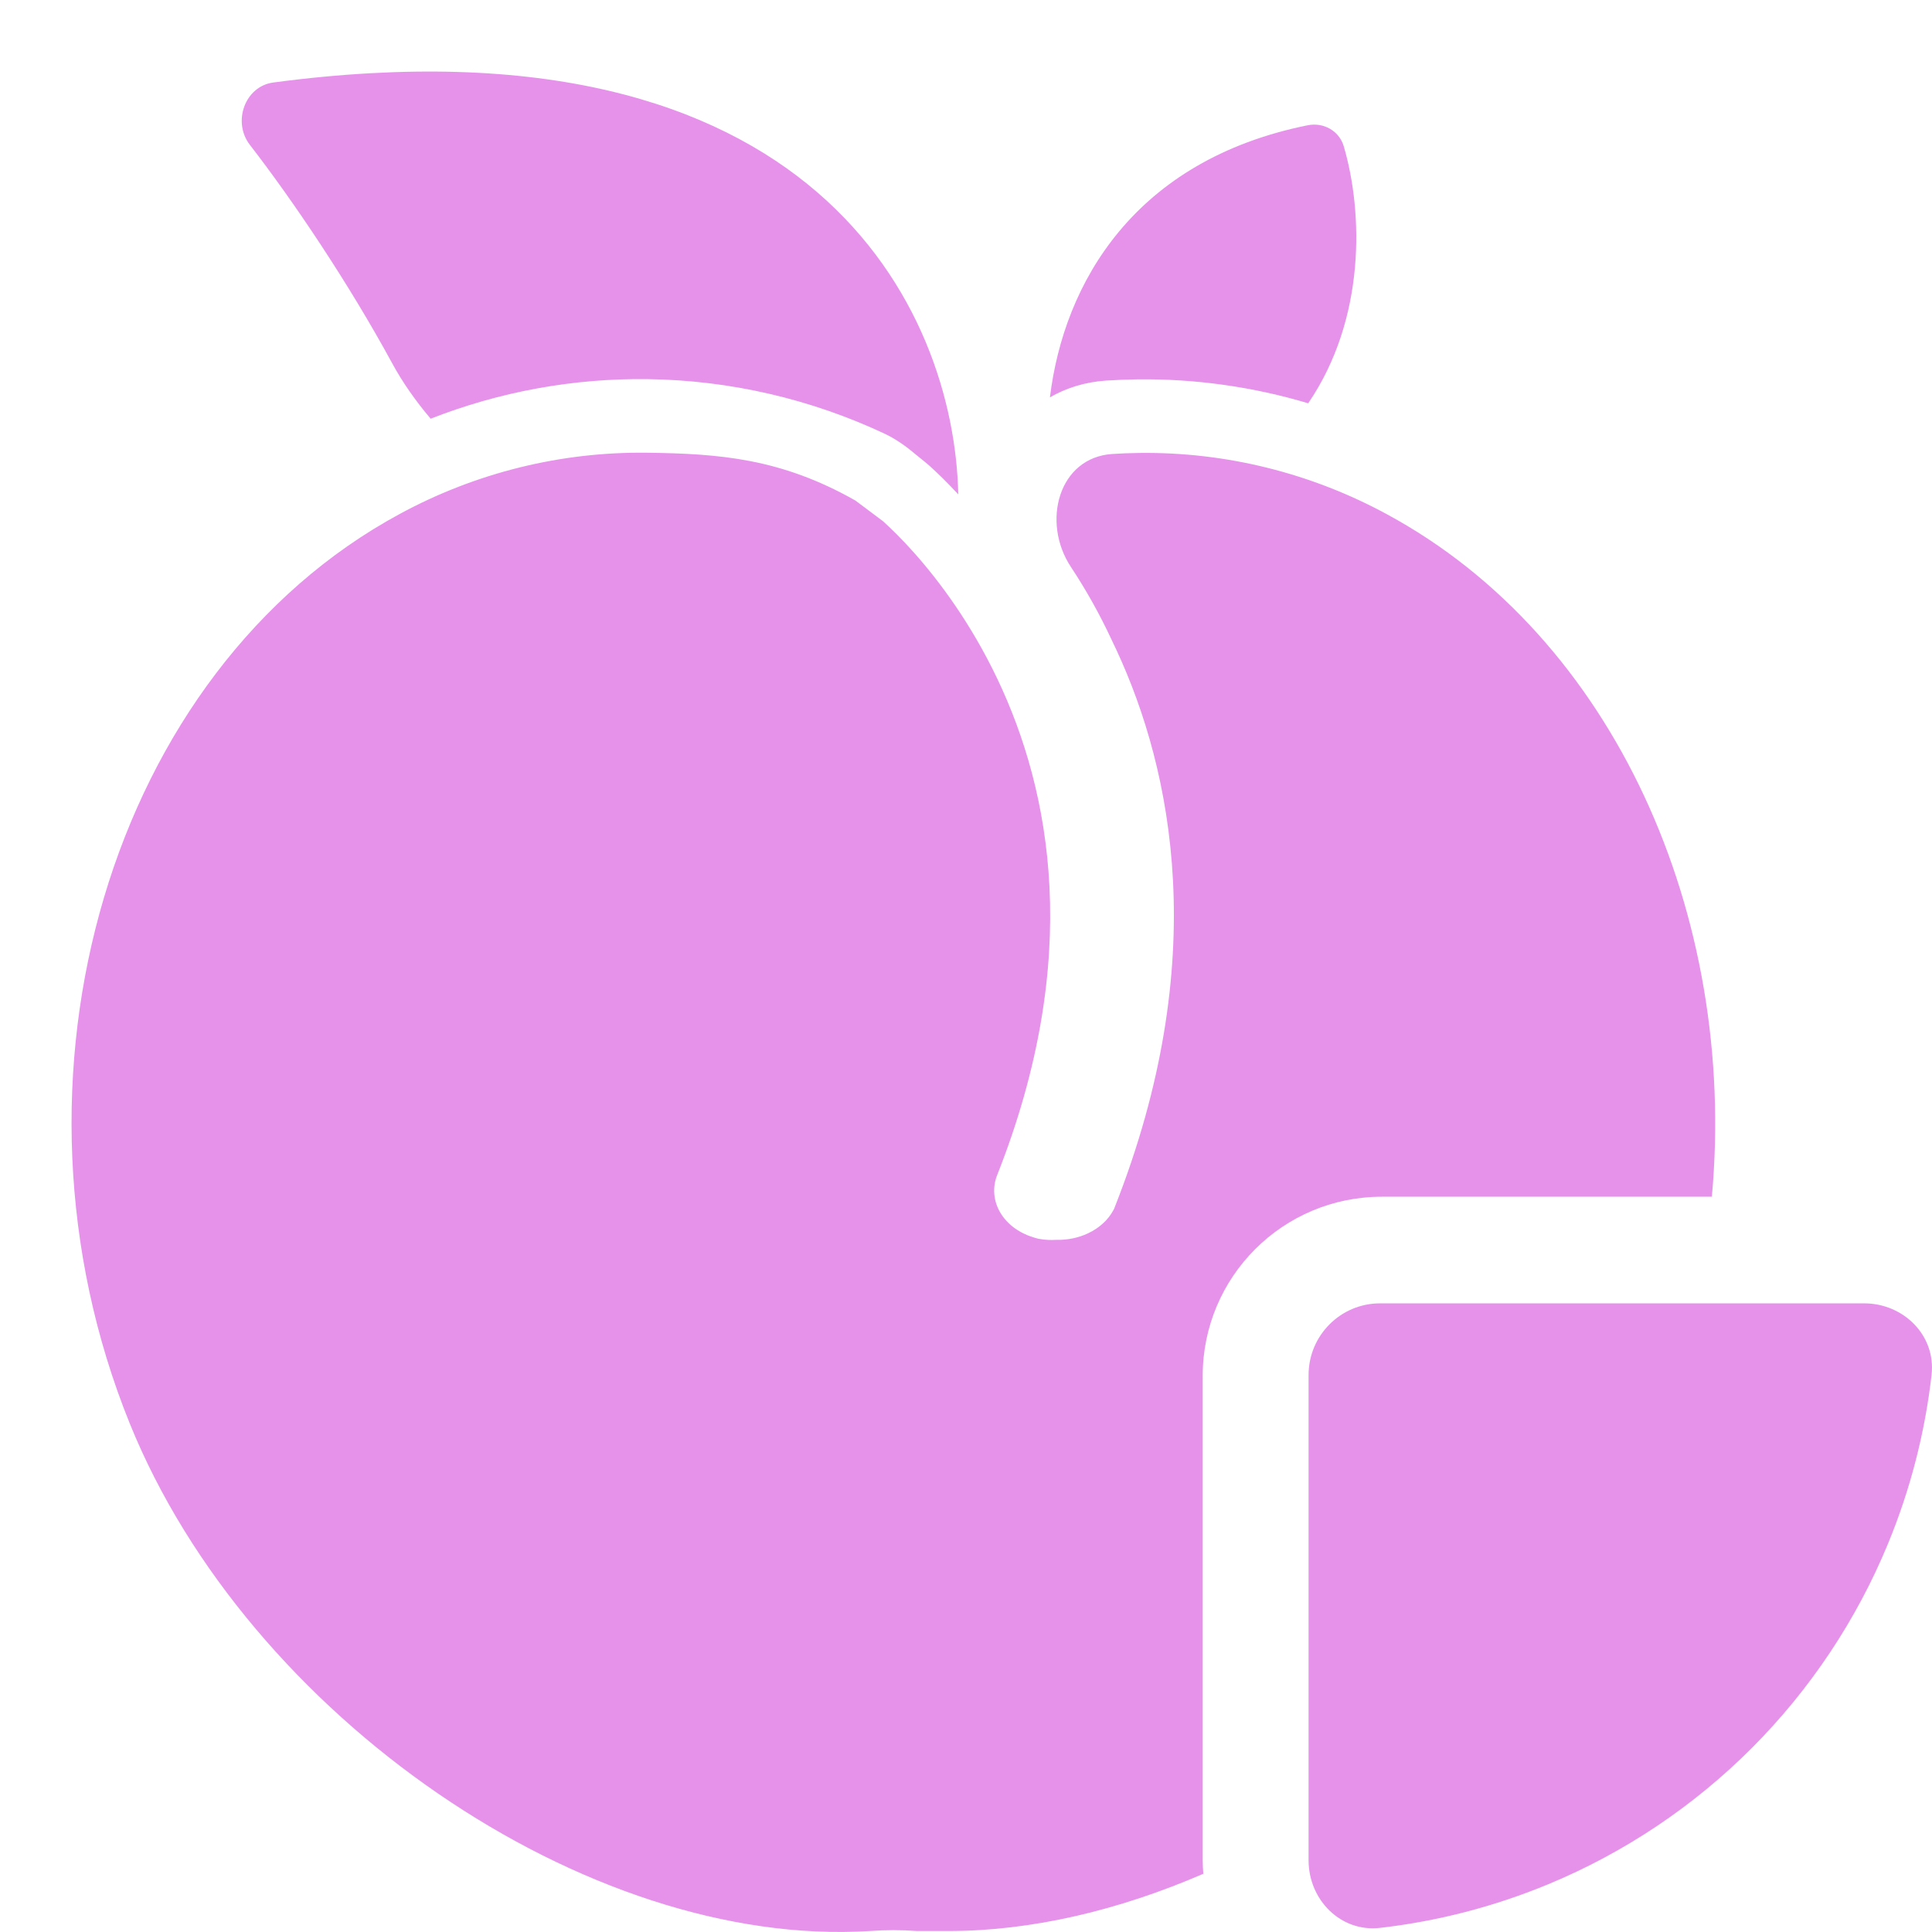 <svg width="54" height="54" viewBox="0 0 54 54" fill="none" xmlns="http://www.w3.org/2000/svg">
<path d="M18.096 12.654C20.11 12.68 21.834 12.813 23.91 13.991L24.68 14.568C24.89 14.757 25.194 15.05 25.545 15.445C26.248 16.234 27.138 17.421 27.882 18.986C29.362 22.102 30.277 26.759 27.872 32.842C27.804 33.012 27.777 33.192 27.791 33.37C27.805 33.55 27.861 33.728 27.958 33.892C28.055 34.056 28.193 34.207 28.365 34.331C28.538 34.454 28.742 34.549 28.966 34.608L29.02 34.623L29.077 34.632C29.223 34.657 29.373 34.663 29.52 34.654C29.833 34.662 30.141 34.599 30.41 34.472C30.73 34.322 30.974 34.094 31.116 33.83L31.139 33.788L31.156 33.744C33.88 26.845 32.761 21.527 31.211 18.18L31.06 17.862C30.737 17.168 30.36 16.494 29.932 15.846C29.103 14.592 29.587 12.788 31.088 12.689C31.34 12.672 31.593 12.663 31.847 12.66C34.261 12.63 36.643 13.221 38.767 14.375C45.115 17.808 48.563 25.585 47.847 33.449H38.621C35.858 33.449 33.617 35.689 33.616 38.453V51.998C33.616 52.123 33.623 52.248 33.633 52.373C31.275 53.394 28.837 53.973 26.506 53.973H25.627C25.19 53.94 24.751 53.94 24.314 53.973C16.404 54.466 6.946 47.97 3.63 39.795C-0.286 30.131 3.097 18.731 11.175 14.364C13.3 13.211 15.682 12.622 18.096 12.654ZM52.103 36.429C53.207 36.429 54.114 37.329 53.988 38.429C53.803 40.05 53.393 41.64 52.768 43.153C51.887 45.284 50.596 47.221 48.969 48.853C47.341 50.484 45.409 51.779 43.282 52.662C41.773 53.288 40.187 53.7 38.57 53.885C37.473 54.011 36.575 53.101 36.575 51.995V38.433C36.575 37.326 37.47 36.429 38.574 36.429H52.103ZM7.639 2.306C22.753 0.296 26.677 8.652 26.784 13.818C26.474 13.484 26.201 13.219 25.989 13.028C25.941 12.984 25.898 12.949 25.885 12.938C25.881 12.935 25.877 12.932 25.877 12.932L25.87 12.926L25.837 12.899L25.557 12.672L25.55 12.675L25.556 12.671C25.503 12.628 25.155 12.324 24.732 12.125C22.66 11.151 20.399 10.627 18.101 10.597C16.022 10.57 13.963 10.948 12.037 11.703C11.61 11.2 11.248 10.681 10.964 10.158C9.72 7.872 8.174 5.586 6.984 4.049C6.491 3.412 6.842 2.412 7.639 2.306ZM36.552 3.501C36.992 3.413 37.431 3.656 37.558 4.087C38.102 5.939 38.178 8.905 36.565 11.272C35.02 10.811 33.409 10.583 31.785 10.603C31.64 10.605 31.495 10.609 31.351 10.615L30.918 10.637C30.321 10.677 29.795 10.847 29.346 11.106C29.734 7.911 31.705 4.479 36.552 3.501Z" fill="#E692EB"/>
</svg>
